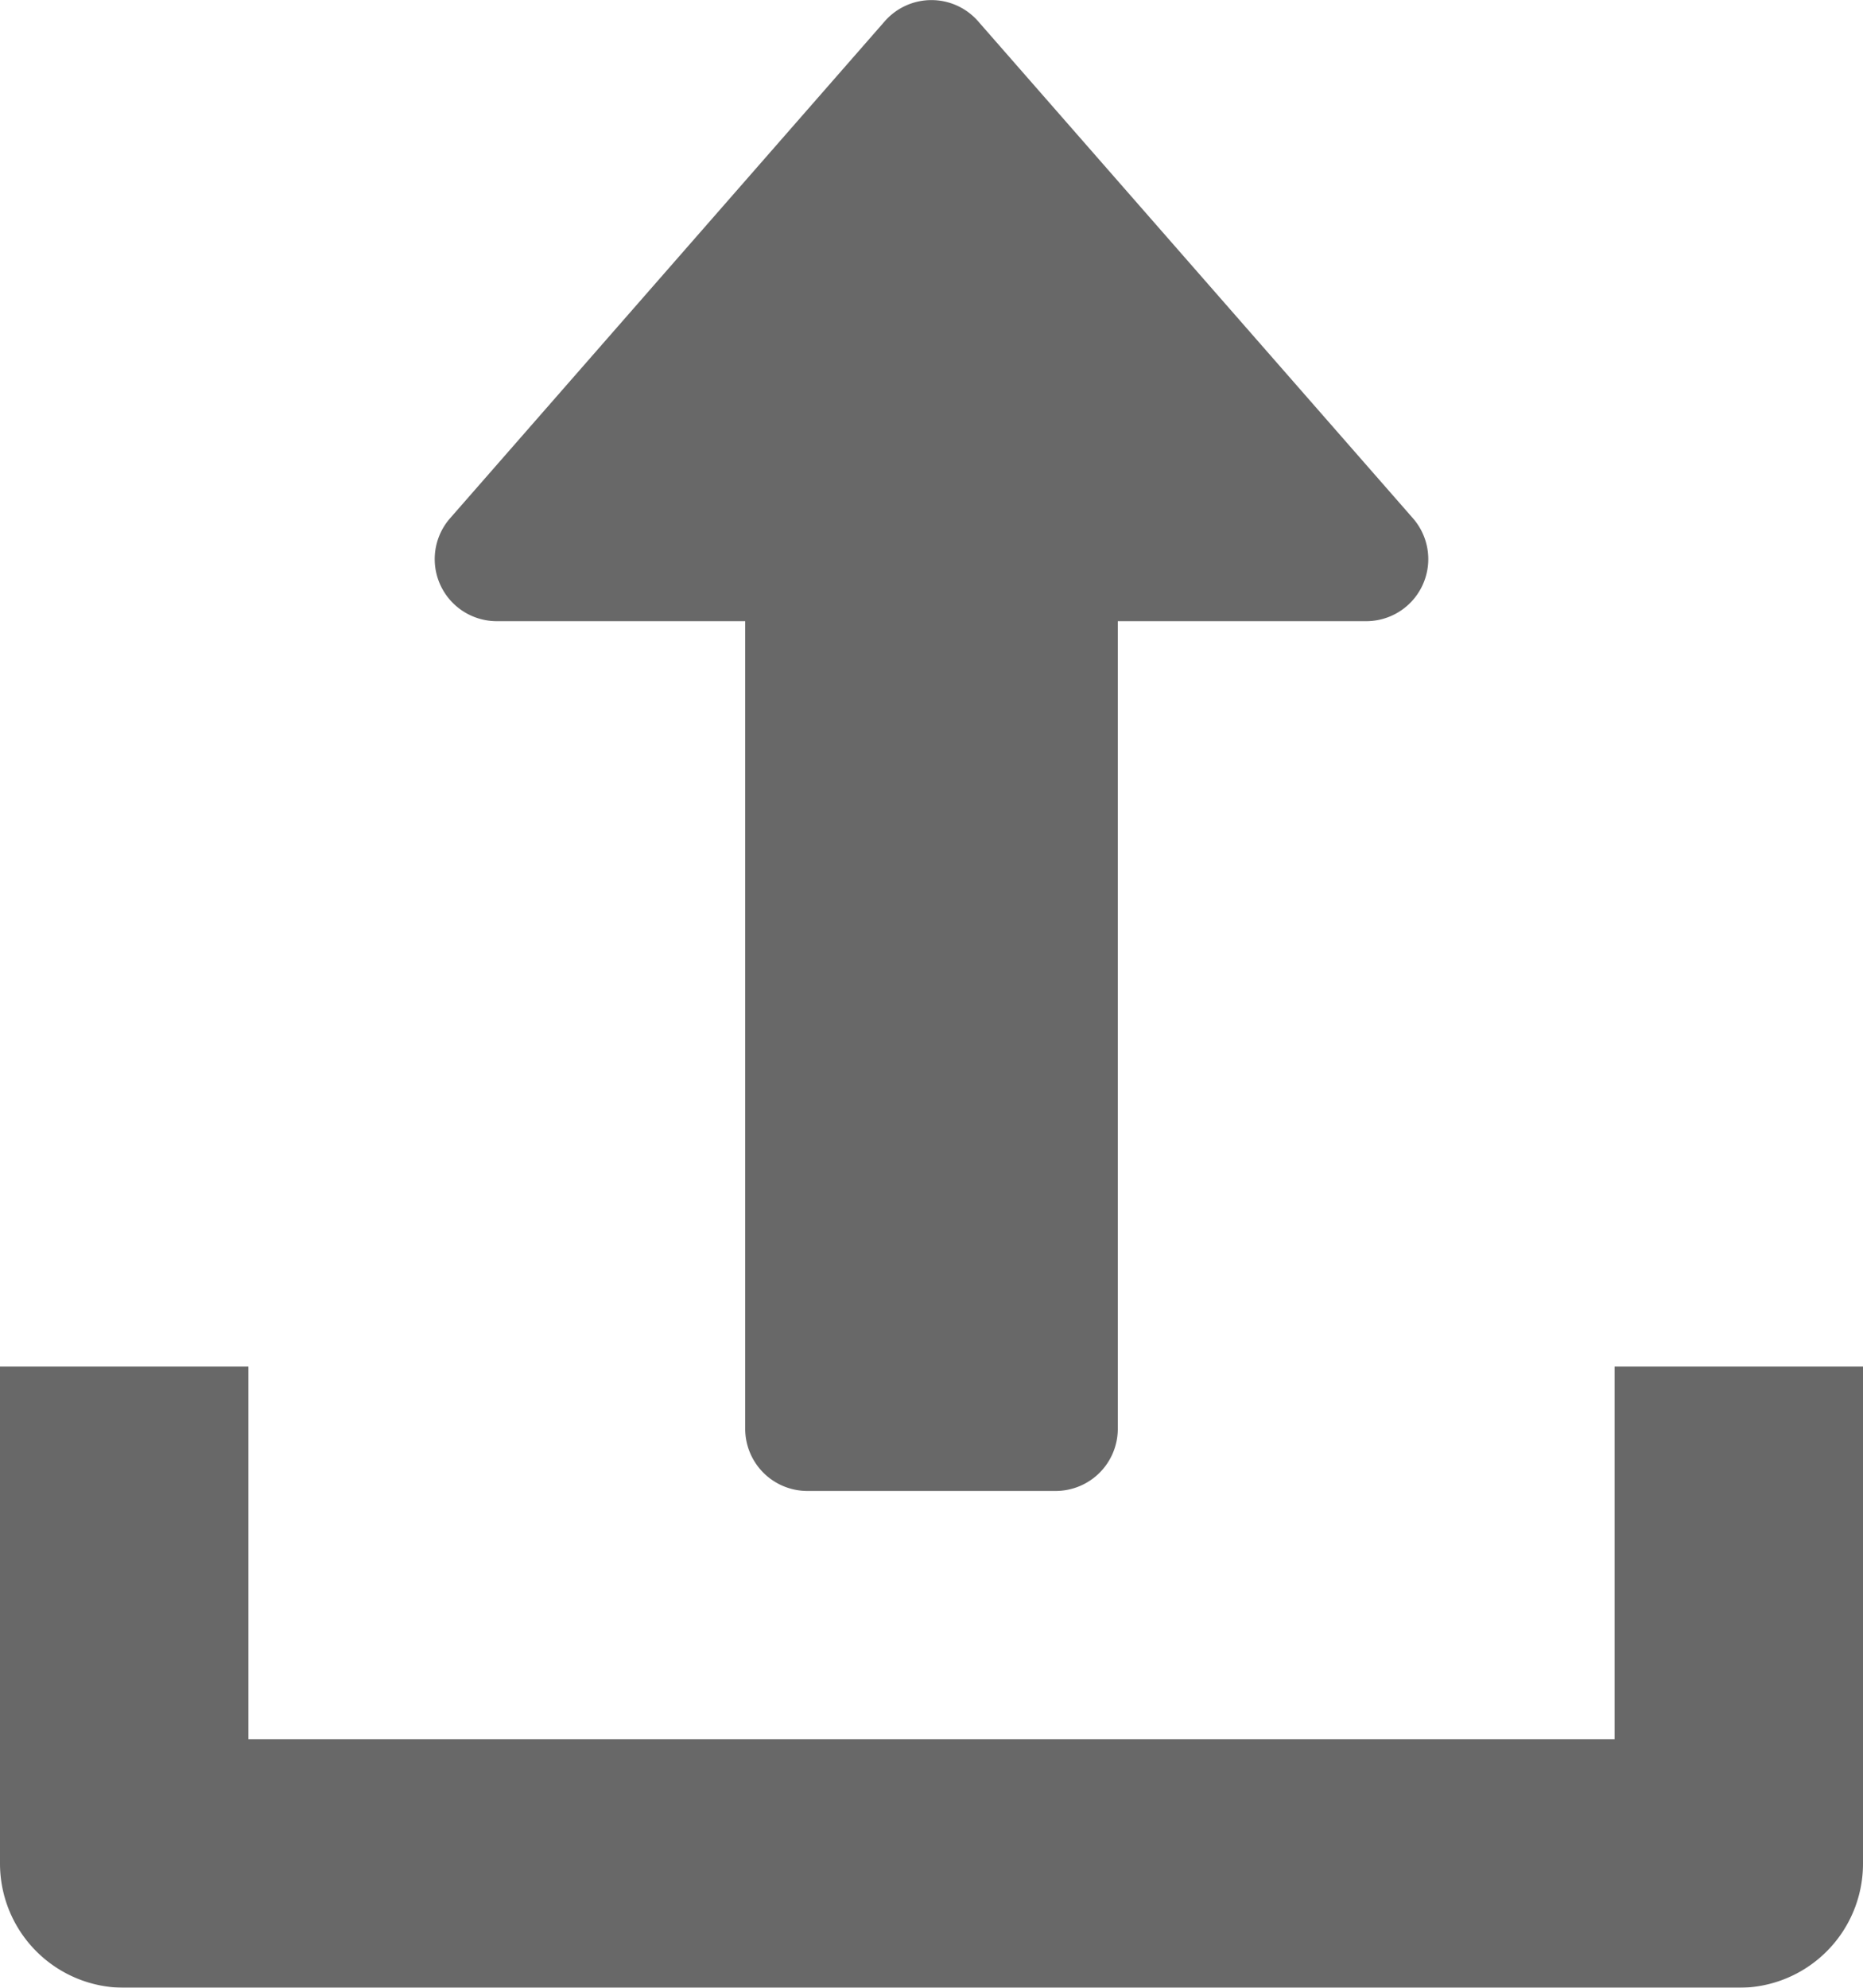 <svg xmlns="http://www.w3.org/2000/svg" width="13.125" height="14" viewBox="0 0 13.125 14">
    <defs>
        <style>
            .cls-1{opacity:.591}
        </style>
    </defs>
    <g id="upload" class="cls-1" transform="translate(-16)">
        <g id="Group_2612" data-name="Group 2612" transform="translate(19.062)">
            <g id="Group_2611" data-name="Group 2611">
                <path id="Path_1167" d="M134.89 3.65l-3.063-3.5a.437.437 0 0 0-.658 0l-3.062 3.5a.437.437 0 0 0 .329.725h1.75v5.688a.438.438 0 0 0 .438.438h1.75a.438.438 0 0 0 .437-.438V4.375h1.75a.437.437 0 0 0 .329-.725z" data-name="Path 1167" transform="translate(-127.998)"/>
            </g>
        </g>
        <g id="Group_2614" data-name="Group 2614" transform="translate(16 9.625)">
            <g id="Group_2613" data-name="Group 2613">
                <path id="Path_1168" d="M27.375 352v2.625H17.75V352H16v3.5a.875.875 0 0 0 .875.875H28.25a.874.874 0 0 0 .875-.875V352z" data-name="Path 1168" transform="translate(-16 -352)"/>
            </g>
        </g>
    </g>
</svg>
